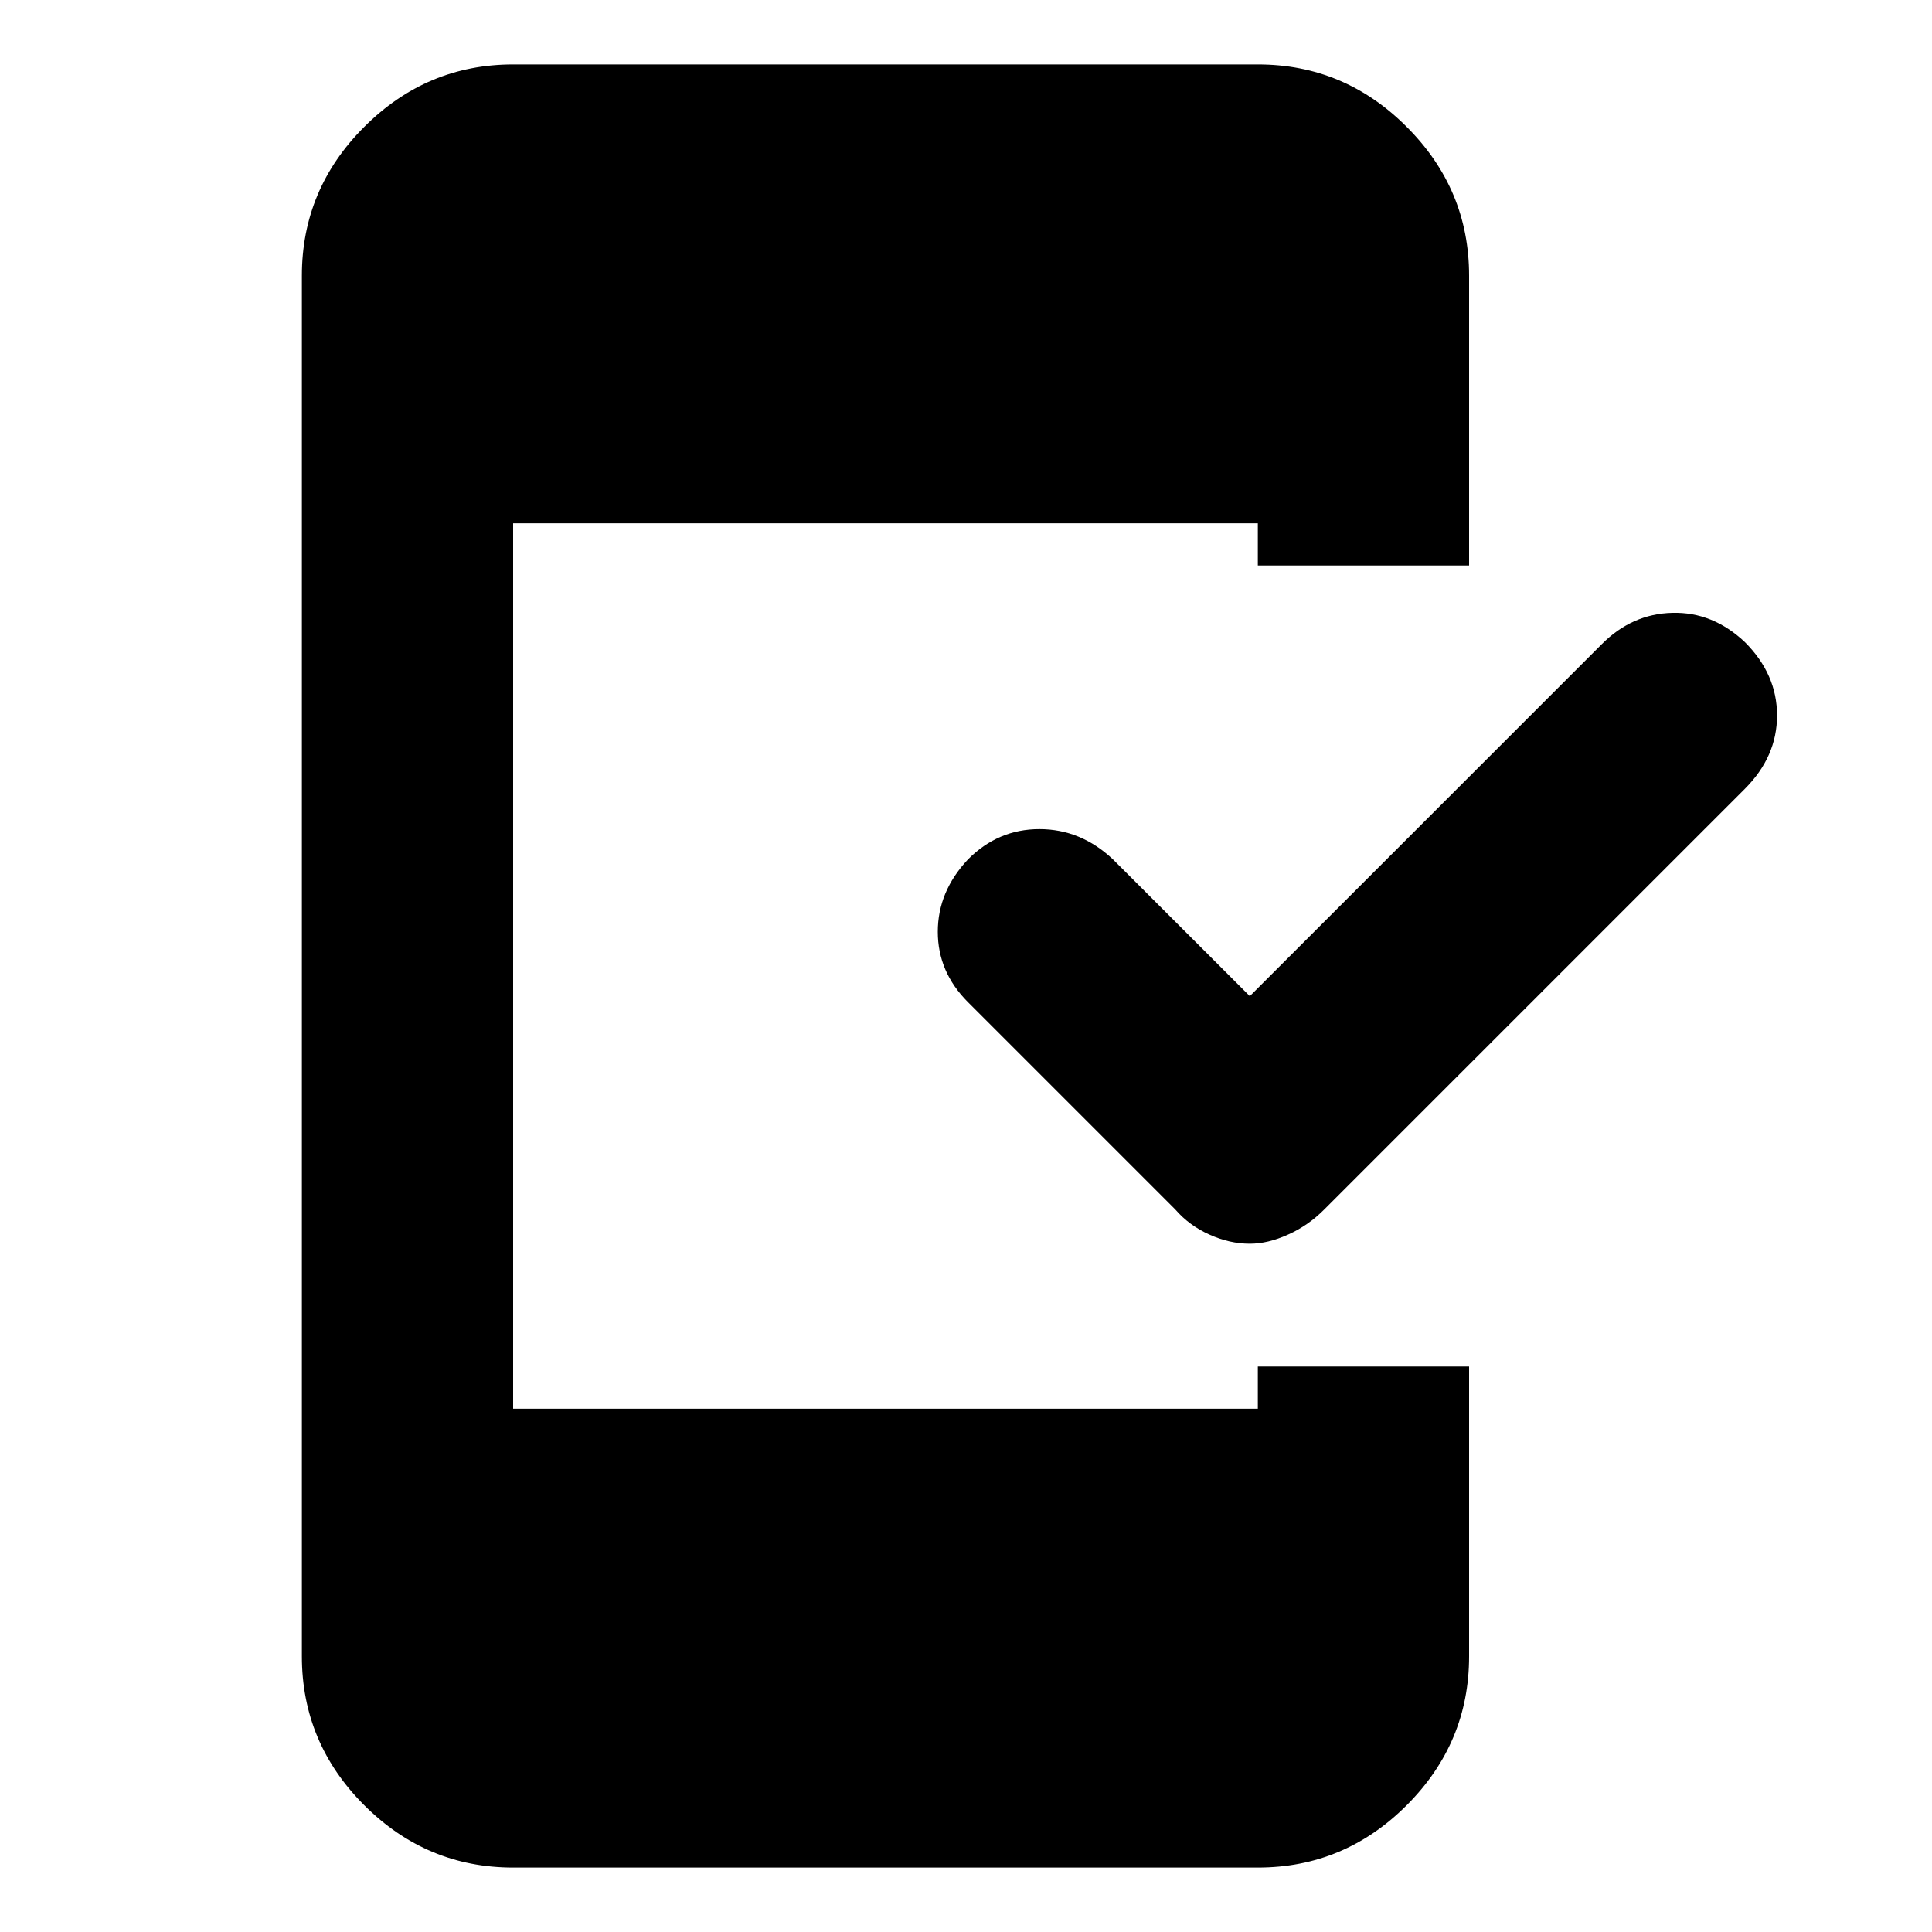 <svg xmlns="http://www.w3.org/2000/svg" height="20" width="20"><path d="M12.938 12.875Q12.729 12.875 12.521 12.781Q12.312 12.688 12.167 12.521L10.021 10.375Q9.708 10.062 9.708 9.646Q9.708 9.229 10.021 8.896Q10.333 8.583 10.76 8.583Q11.188 8.583 11.521 8.896L12.938 10.312L16.583 6.667Q16.896 6.354 17.312 6.344Q17.729 6.333 18.062 6.646Q18.396 6.979 18.396 7.406Q18.396 7.833 18.062 8.167L13.708 12.521Q13.542 12.688 13.333 12.781Q13.125 12.875 12.938 12.875ZM5.312 19.333Q4.417 19.333 3.771 18.688Q3.125 18.042 3.125 17.146V2.854Q3.125 1.958 3.771 1.313Q4.417 0.667 5.312 0.667H13.021Q13.917 0.667 14.562 1.313Q15.208 1.958 15.208 2.854V5.854H13.021V5.417H5.312V14.583H13.021V14.146H15.208V17.146Q15.208 18.042 14.562 18.688Q13.917 19.333 13.021 19.333Z"/></svg>